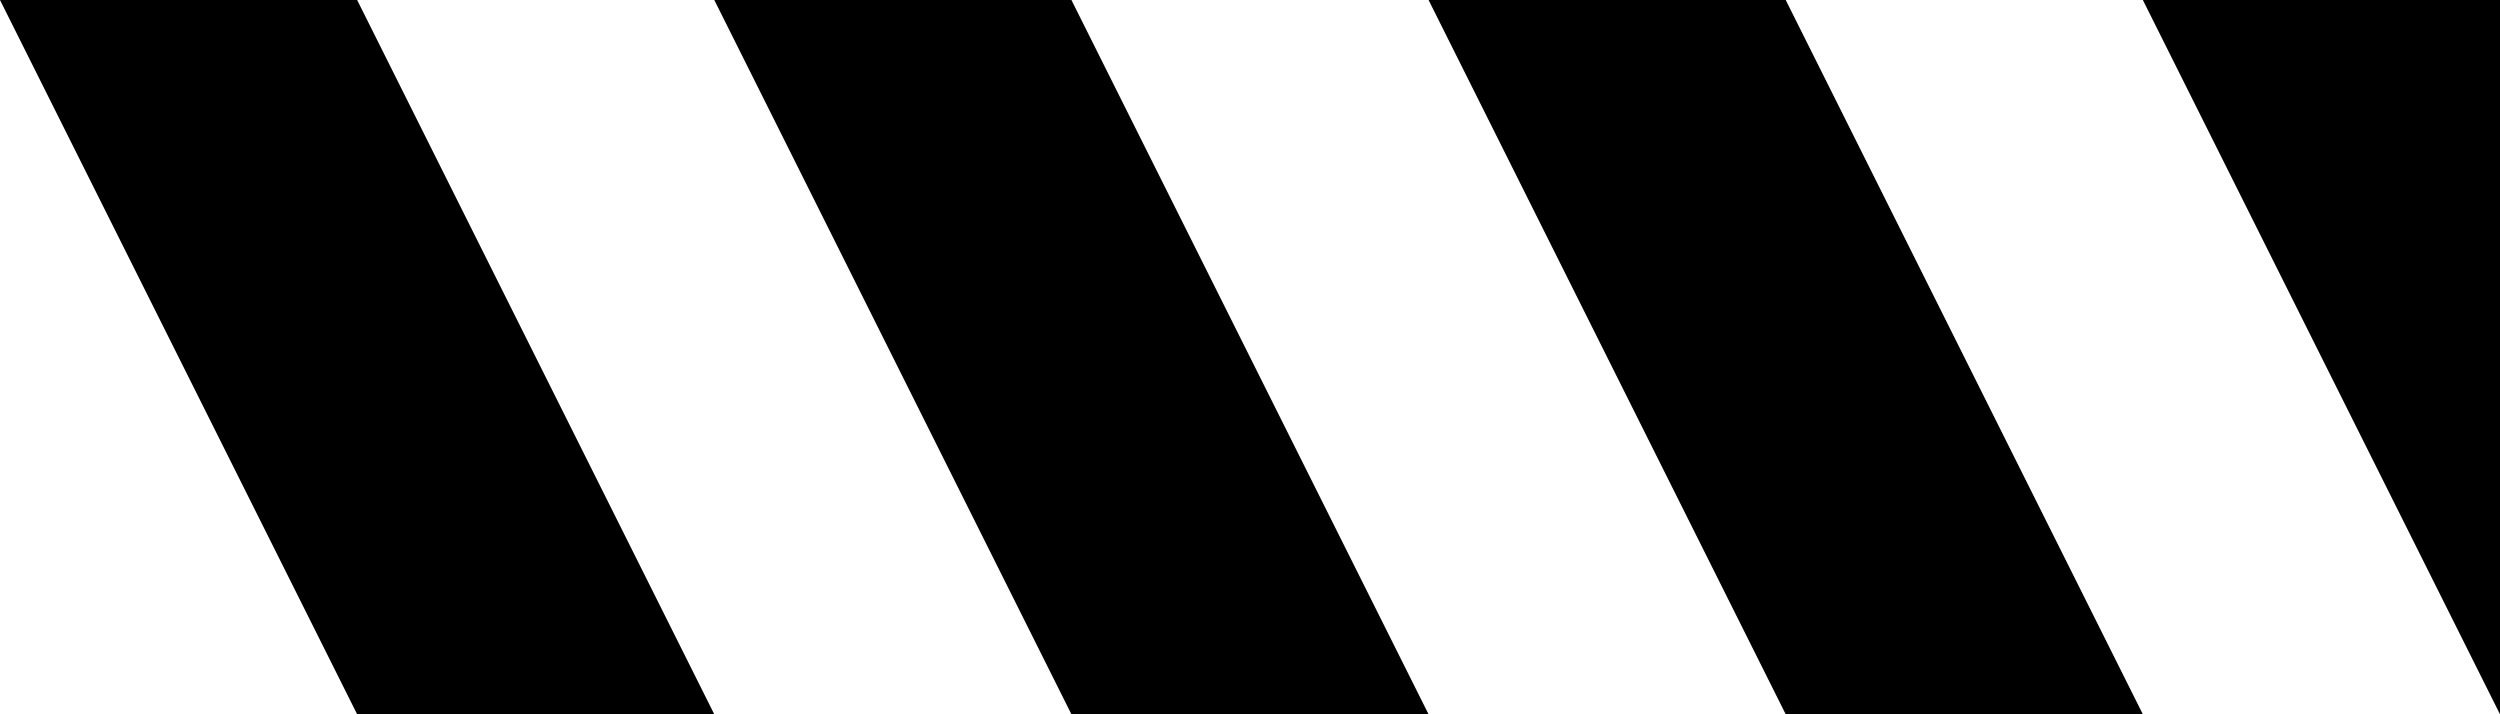 <svg width="7" height="2" viewBox="0 0 7 2" fill="none" xmlns="http://www.w3.org/2000/svg">
<path d="M7 0H6L7 2V0Z" fill="currentColor"/>
<path d="M5 0H4L5 2H6L5 0Z" fill="currentColor"/>
<path d="M3 0H2L3 2H4L3 0Z" fill="currentColor"/>
<path d="M1 0H0L1 2H2L1 0Z" fill="currentColor"/>
</svg>
